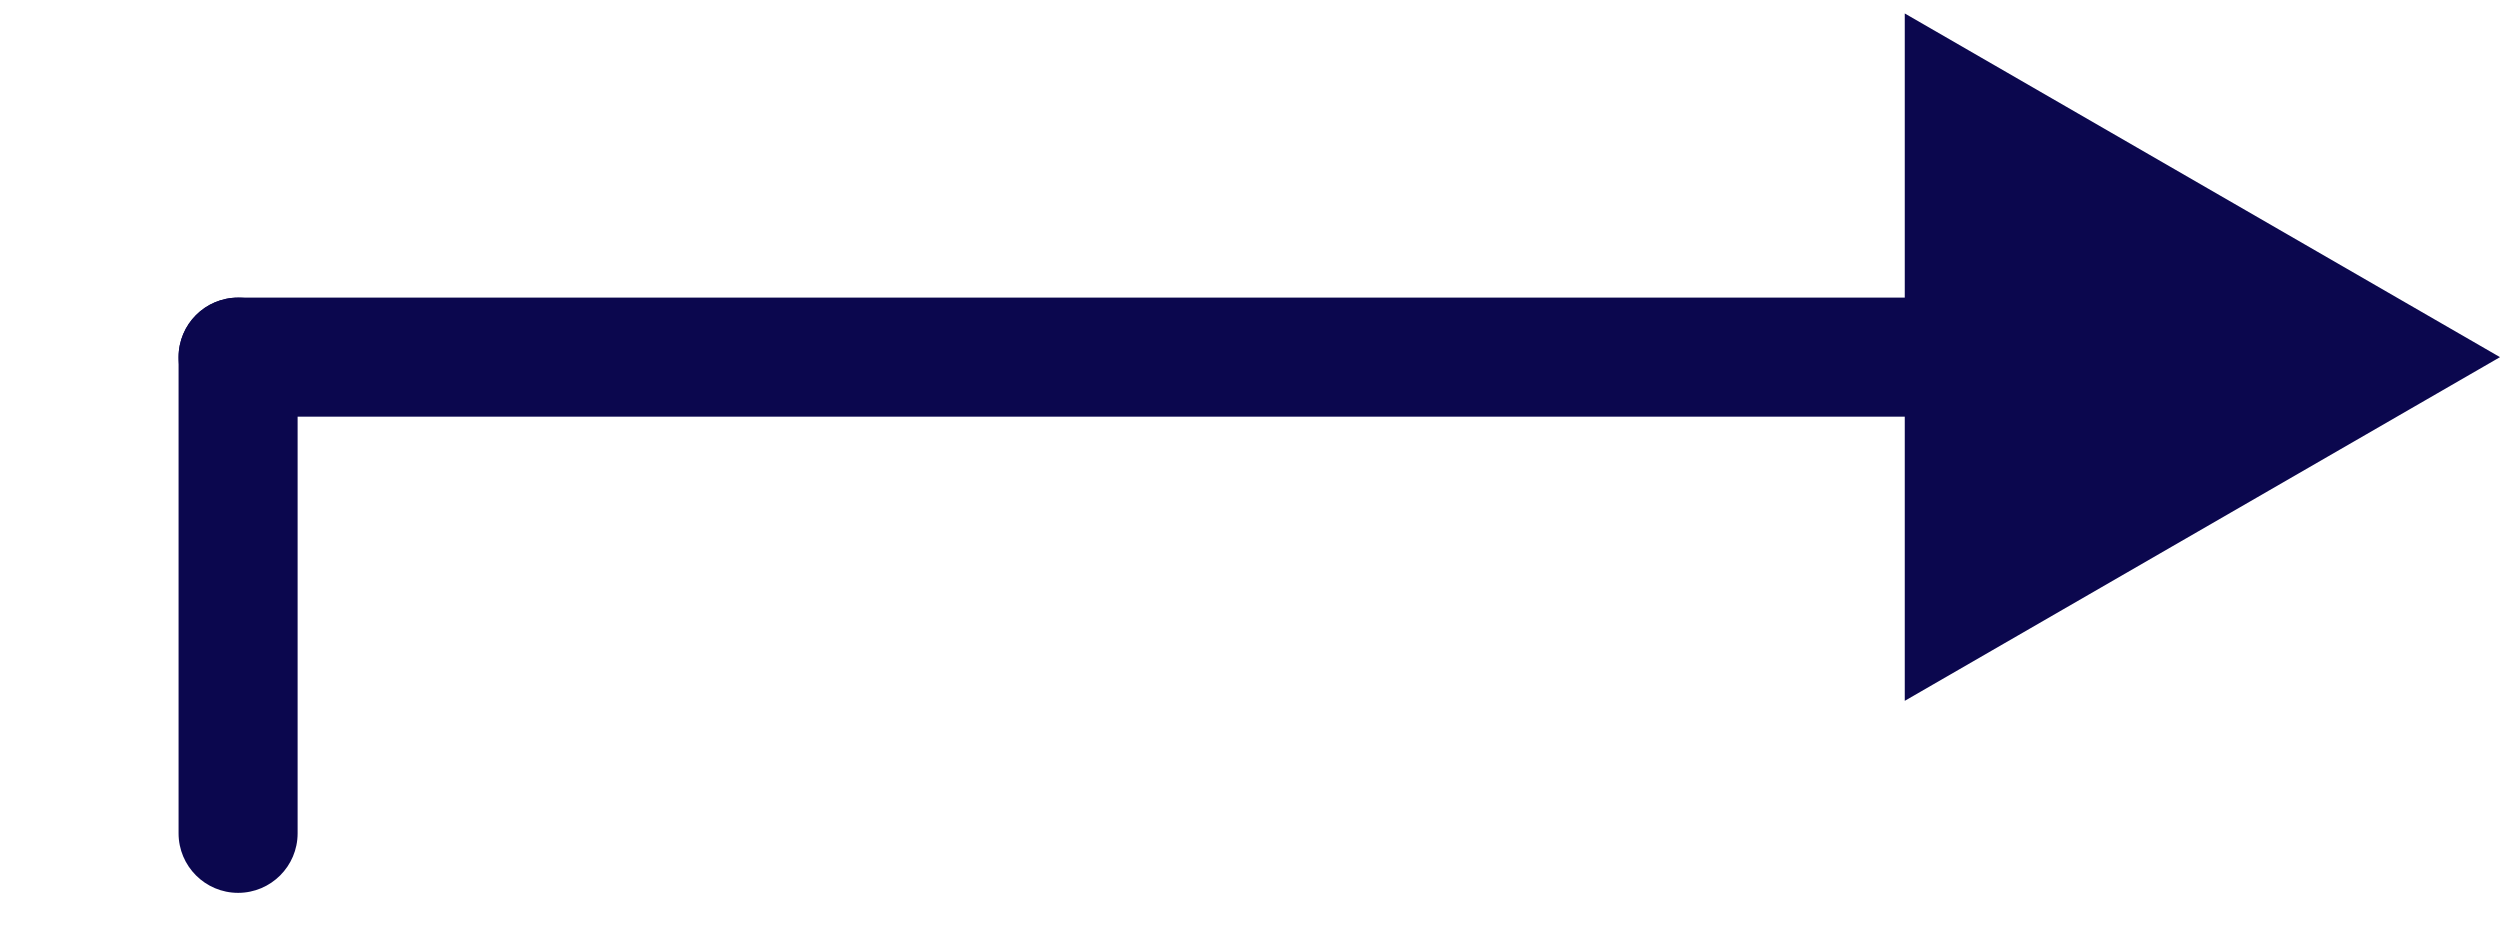 <svg width="21" height="8" viewBox="0 0 21 8" fill="none" xmlns="http://www.w3.org/2000/svg">
<path fill-rule="evenodd" clip-rule="evenodd" d="M2 2.5C1.724 2.5 1.5 2.724 1.5 3V7C1.5 7.276 1.724 7.5 2 7.5C2.276 7.5 2.5 7.276 2.5 7V3C2.5 2.724 2.276 2.5 2 2.5Z" fill="#0B074E"/>
<path fill-rule="evenodd" clip-rule="evenodd" d="M16 5.887L21 3L16 0.113V2.5L2 2.5C1.724 2.5 1.5 2.724 1.5 3C1.5 3.276 1.724 3.5 2 3.5H16V5.887Z" fill="#0B074E"/>
</svg>
